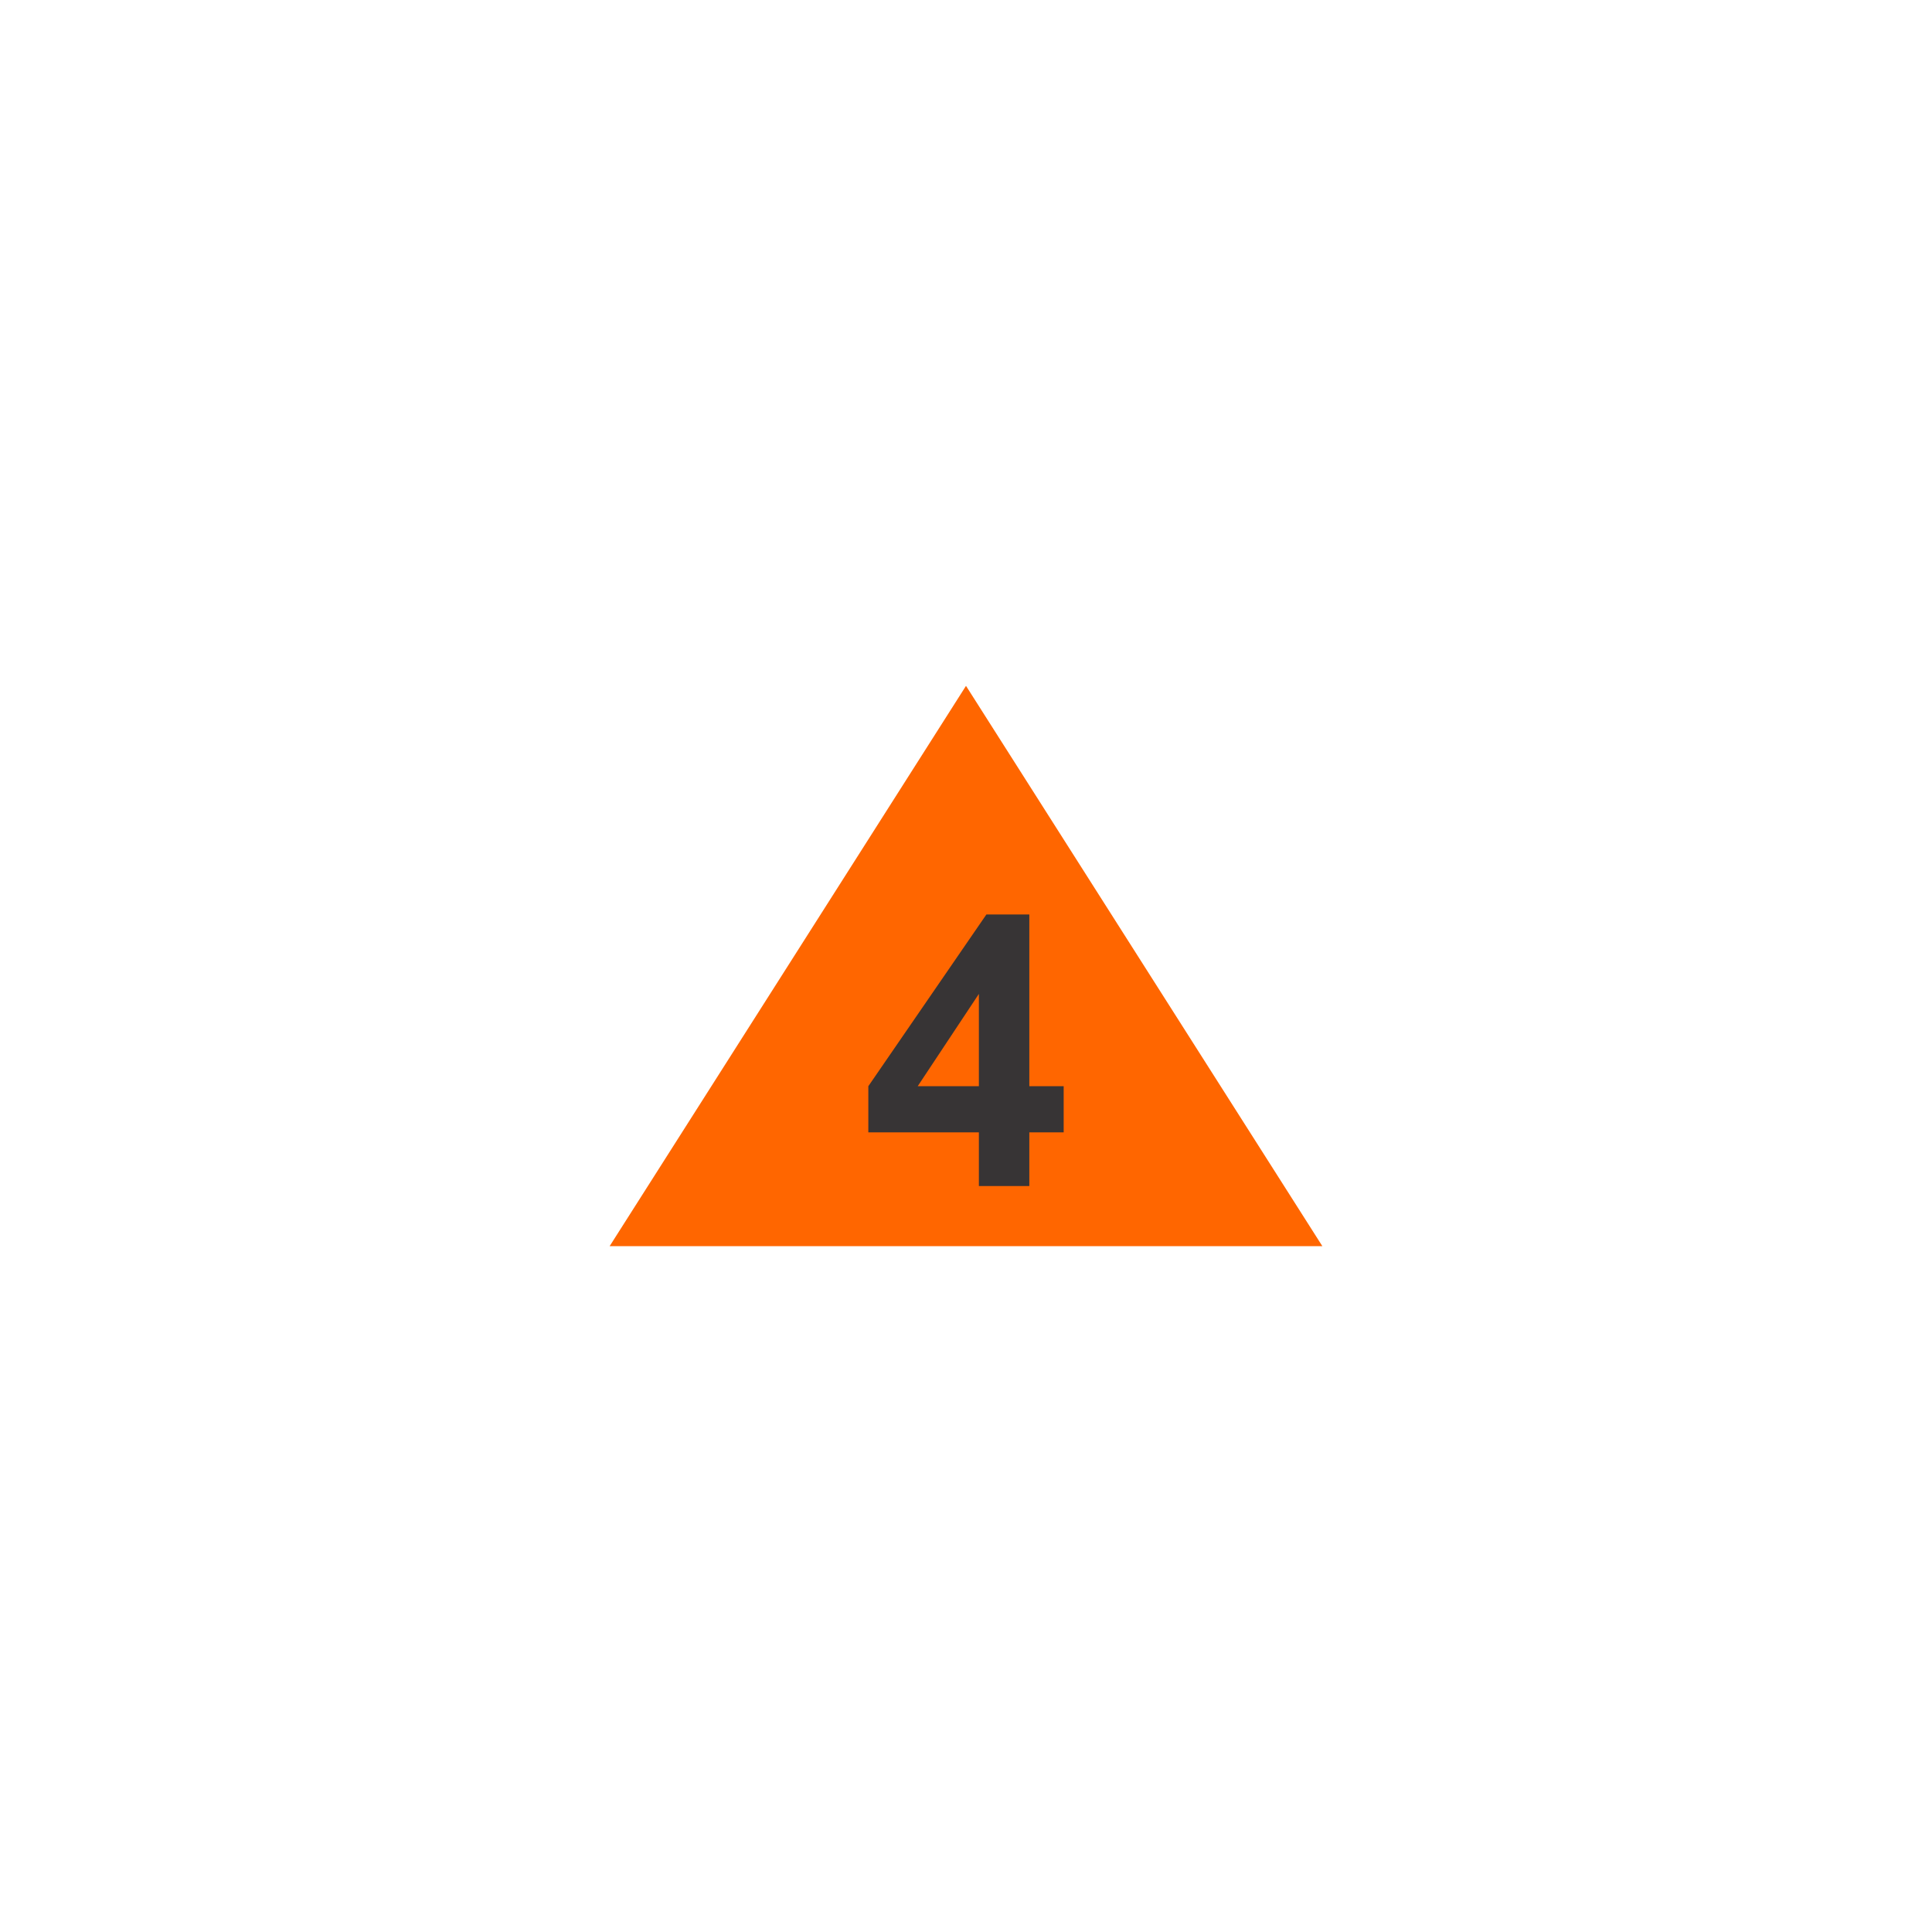 <svg xmlns="http://www.w3.org/2000/svg" xml:space="preserve" width="18mm" height="18mm" shape-rendering="geometricPrecision" text-rendering="geometricPrecision" image-rendering="optimizeQuality" fill-rule="evenodd" clip-rule="evenodd" viewBox="0 0 1800 1800">
    <path fill="none" d="M0 0h1800v1800H0z"/>
    <path fill="#F60" d="m568 1161 332-522 332 522z"/>
    <path fill="#373435" fill-rule="nonzero" d="M912 1105v-50H809v-43l110-160h40v160h32v43h-32v50h-47zm0-93v-86l-57 86h57z"/>
</svg>
